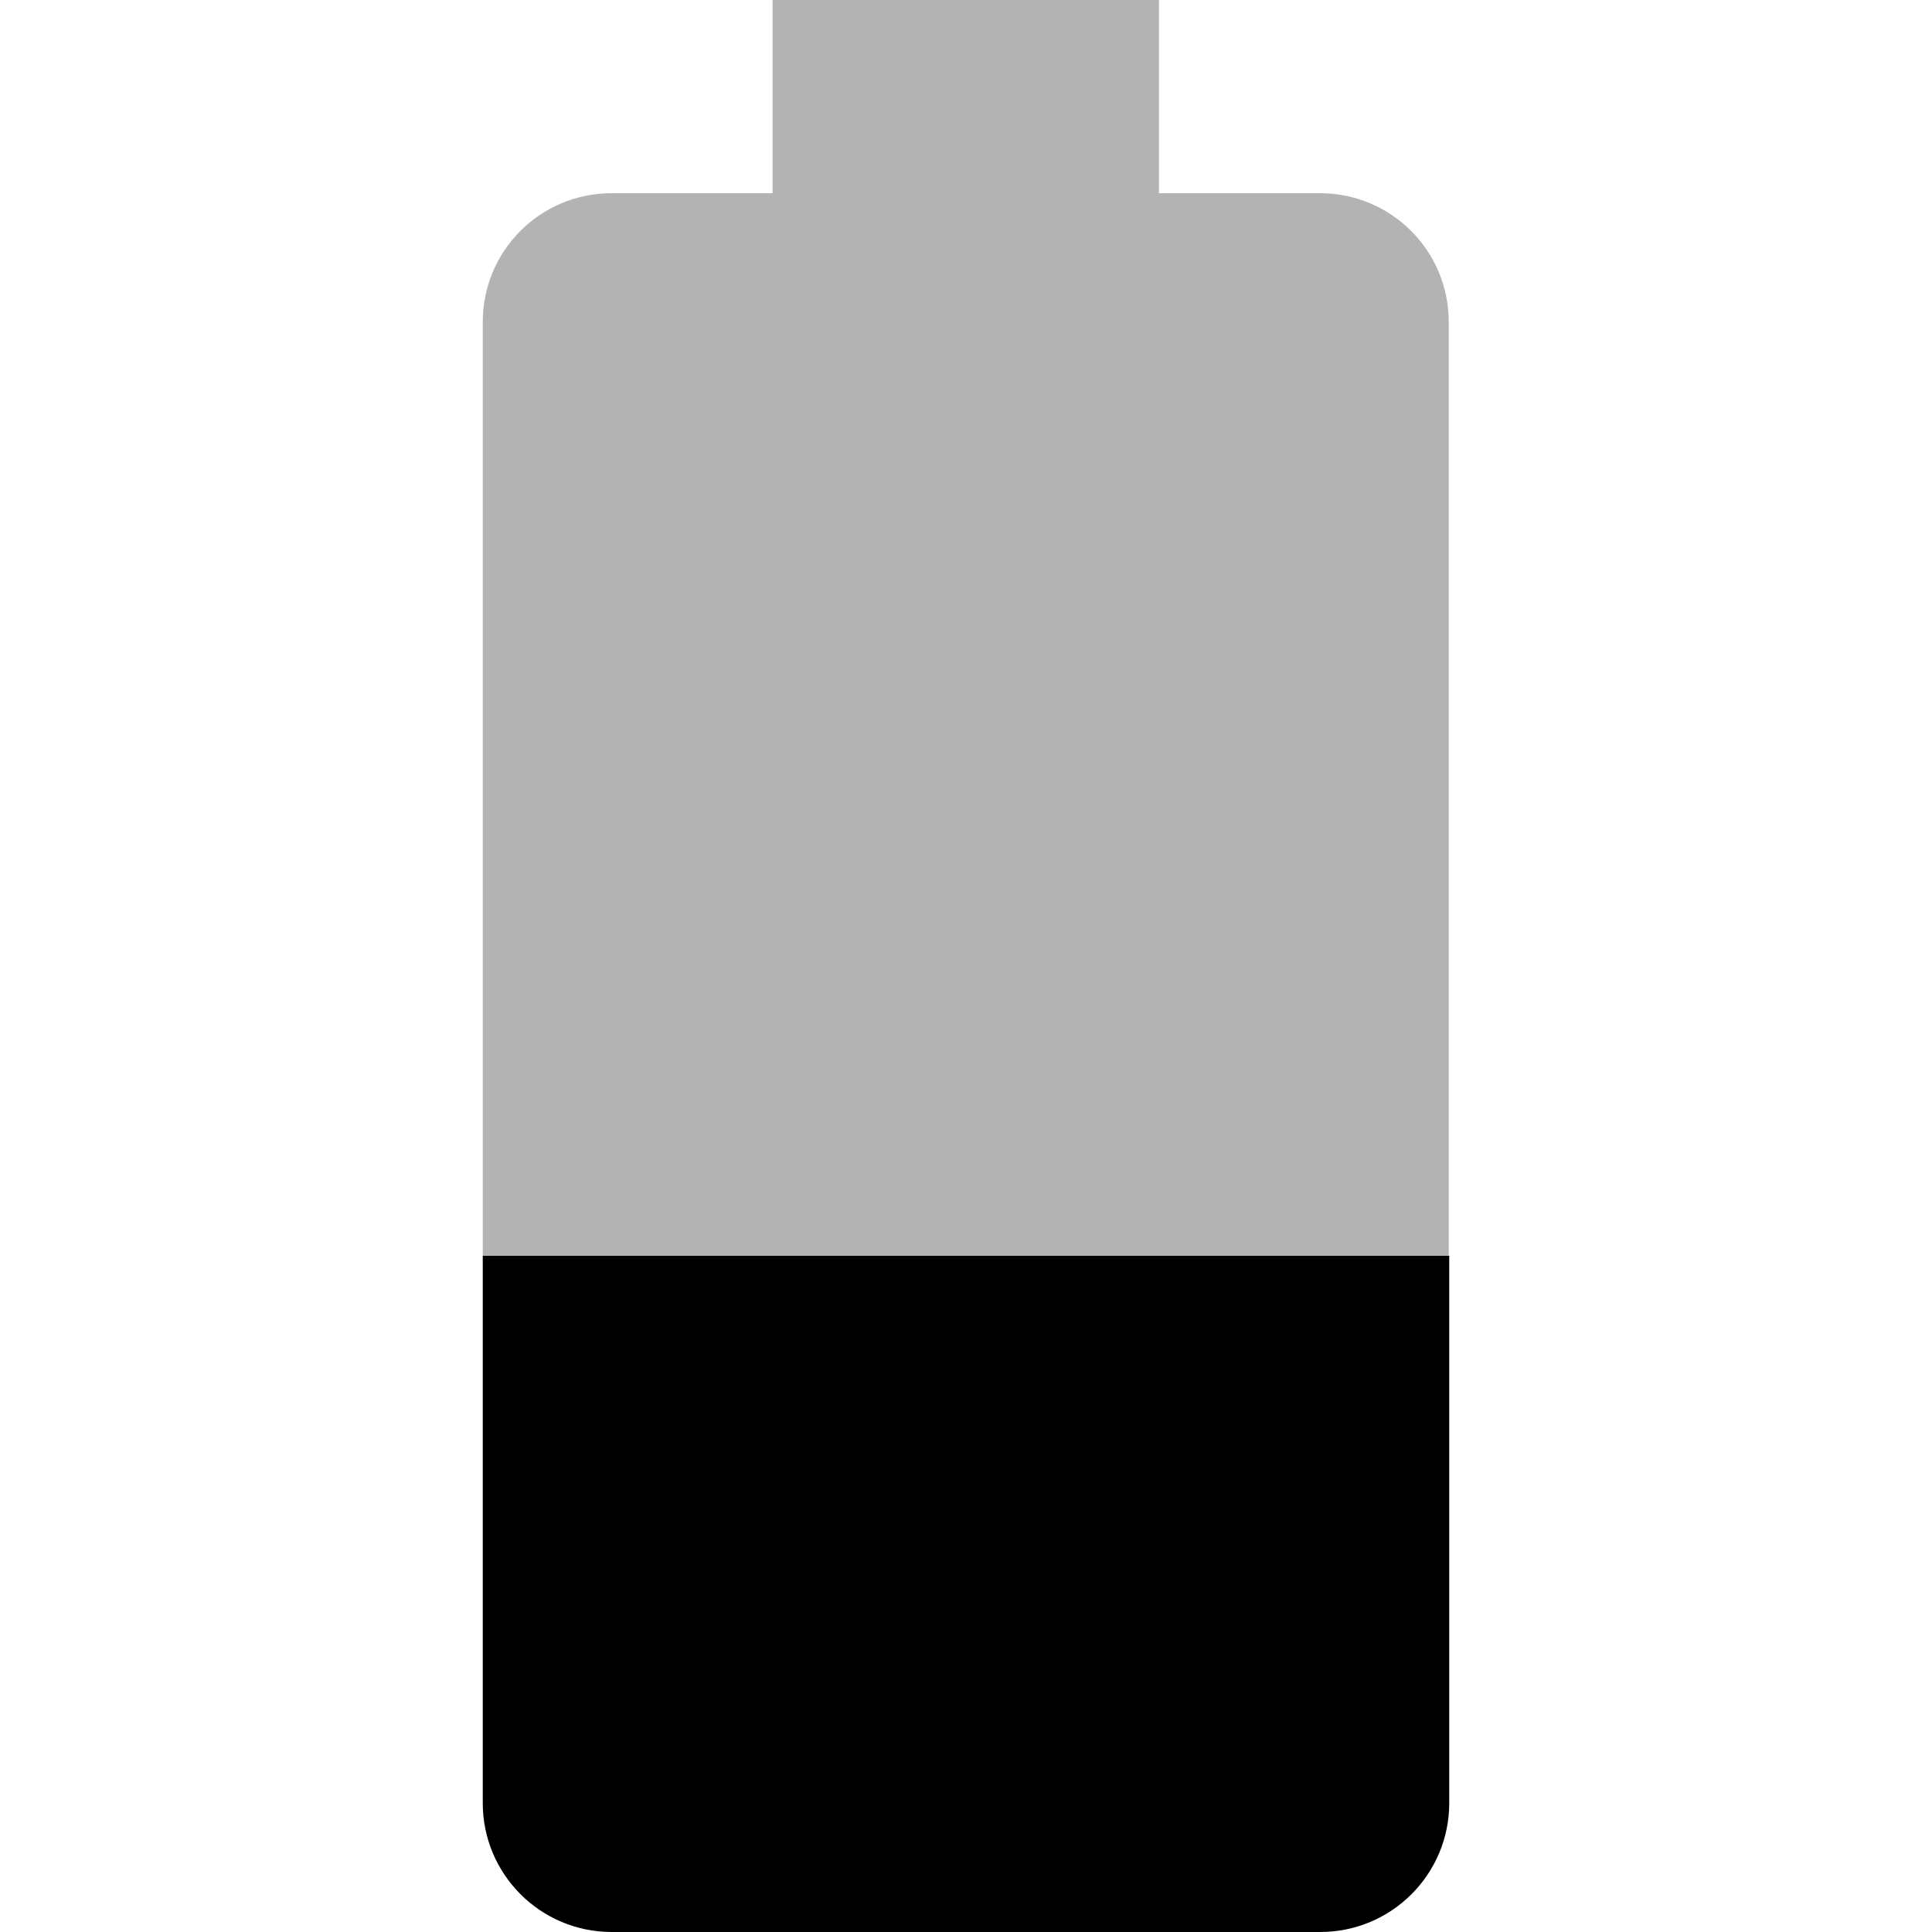 <?xml version="1.0" encoding="iso-8859-1"?>
<!-- Generator: Adobe Illustrator 19.0.0, SVG Export Plug-In . SVG Version: 6.00 Build 0)  -->
<svg xmlns="http://www.w3.org/2000/svg" xmlns:xlink="http://www.w3.org/1999/xlink" version="1.1" id="Capa_1" x="0px" y="0px" viewBox="0 0 426.667 426.667" style="enable-background:new 0 0 426.667 426.667;" xml:space="preserve">
<path style="fill-opacity:0.3;" d="M319.947,71.147c0-15.787-12.693-28.48-28.48-28.48h-35.52V0h-85.333v42.667h-35.52  c-15.787,0-28.48,12.693-28.48,28.48v206.187h213.333V71.147z"/>
<path d="M106.613,277.333v120.853c0,15.68,12.693,28.48,28.48,28.48h156.48c15.68,0,28.48-12.693,28.48-28.48V277.333H106.613z"/>
<g>
</g>
<g>
</g>
<g>
</g>
<g>
</g>
<g>
</g>
<g>
</g>
<g>
</g>
<g>
</g>
<g>
</g>
<g>
</g>
<g>
</g>
<g>
</g>
<g>
</g>
<g>
</g>
<g>
</g>
</svg>
